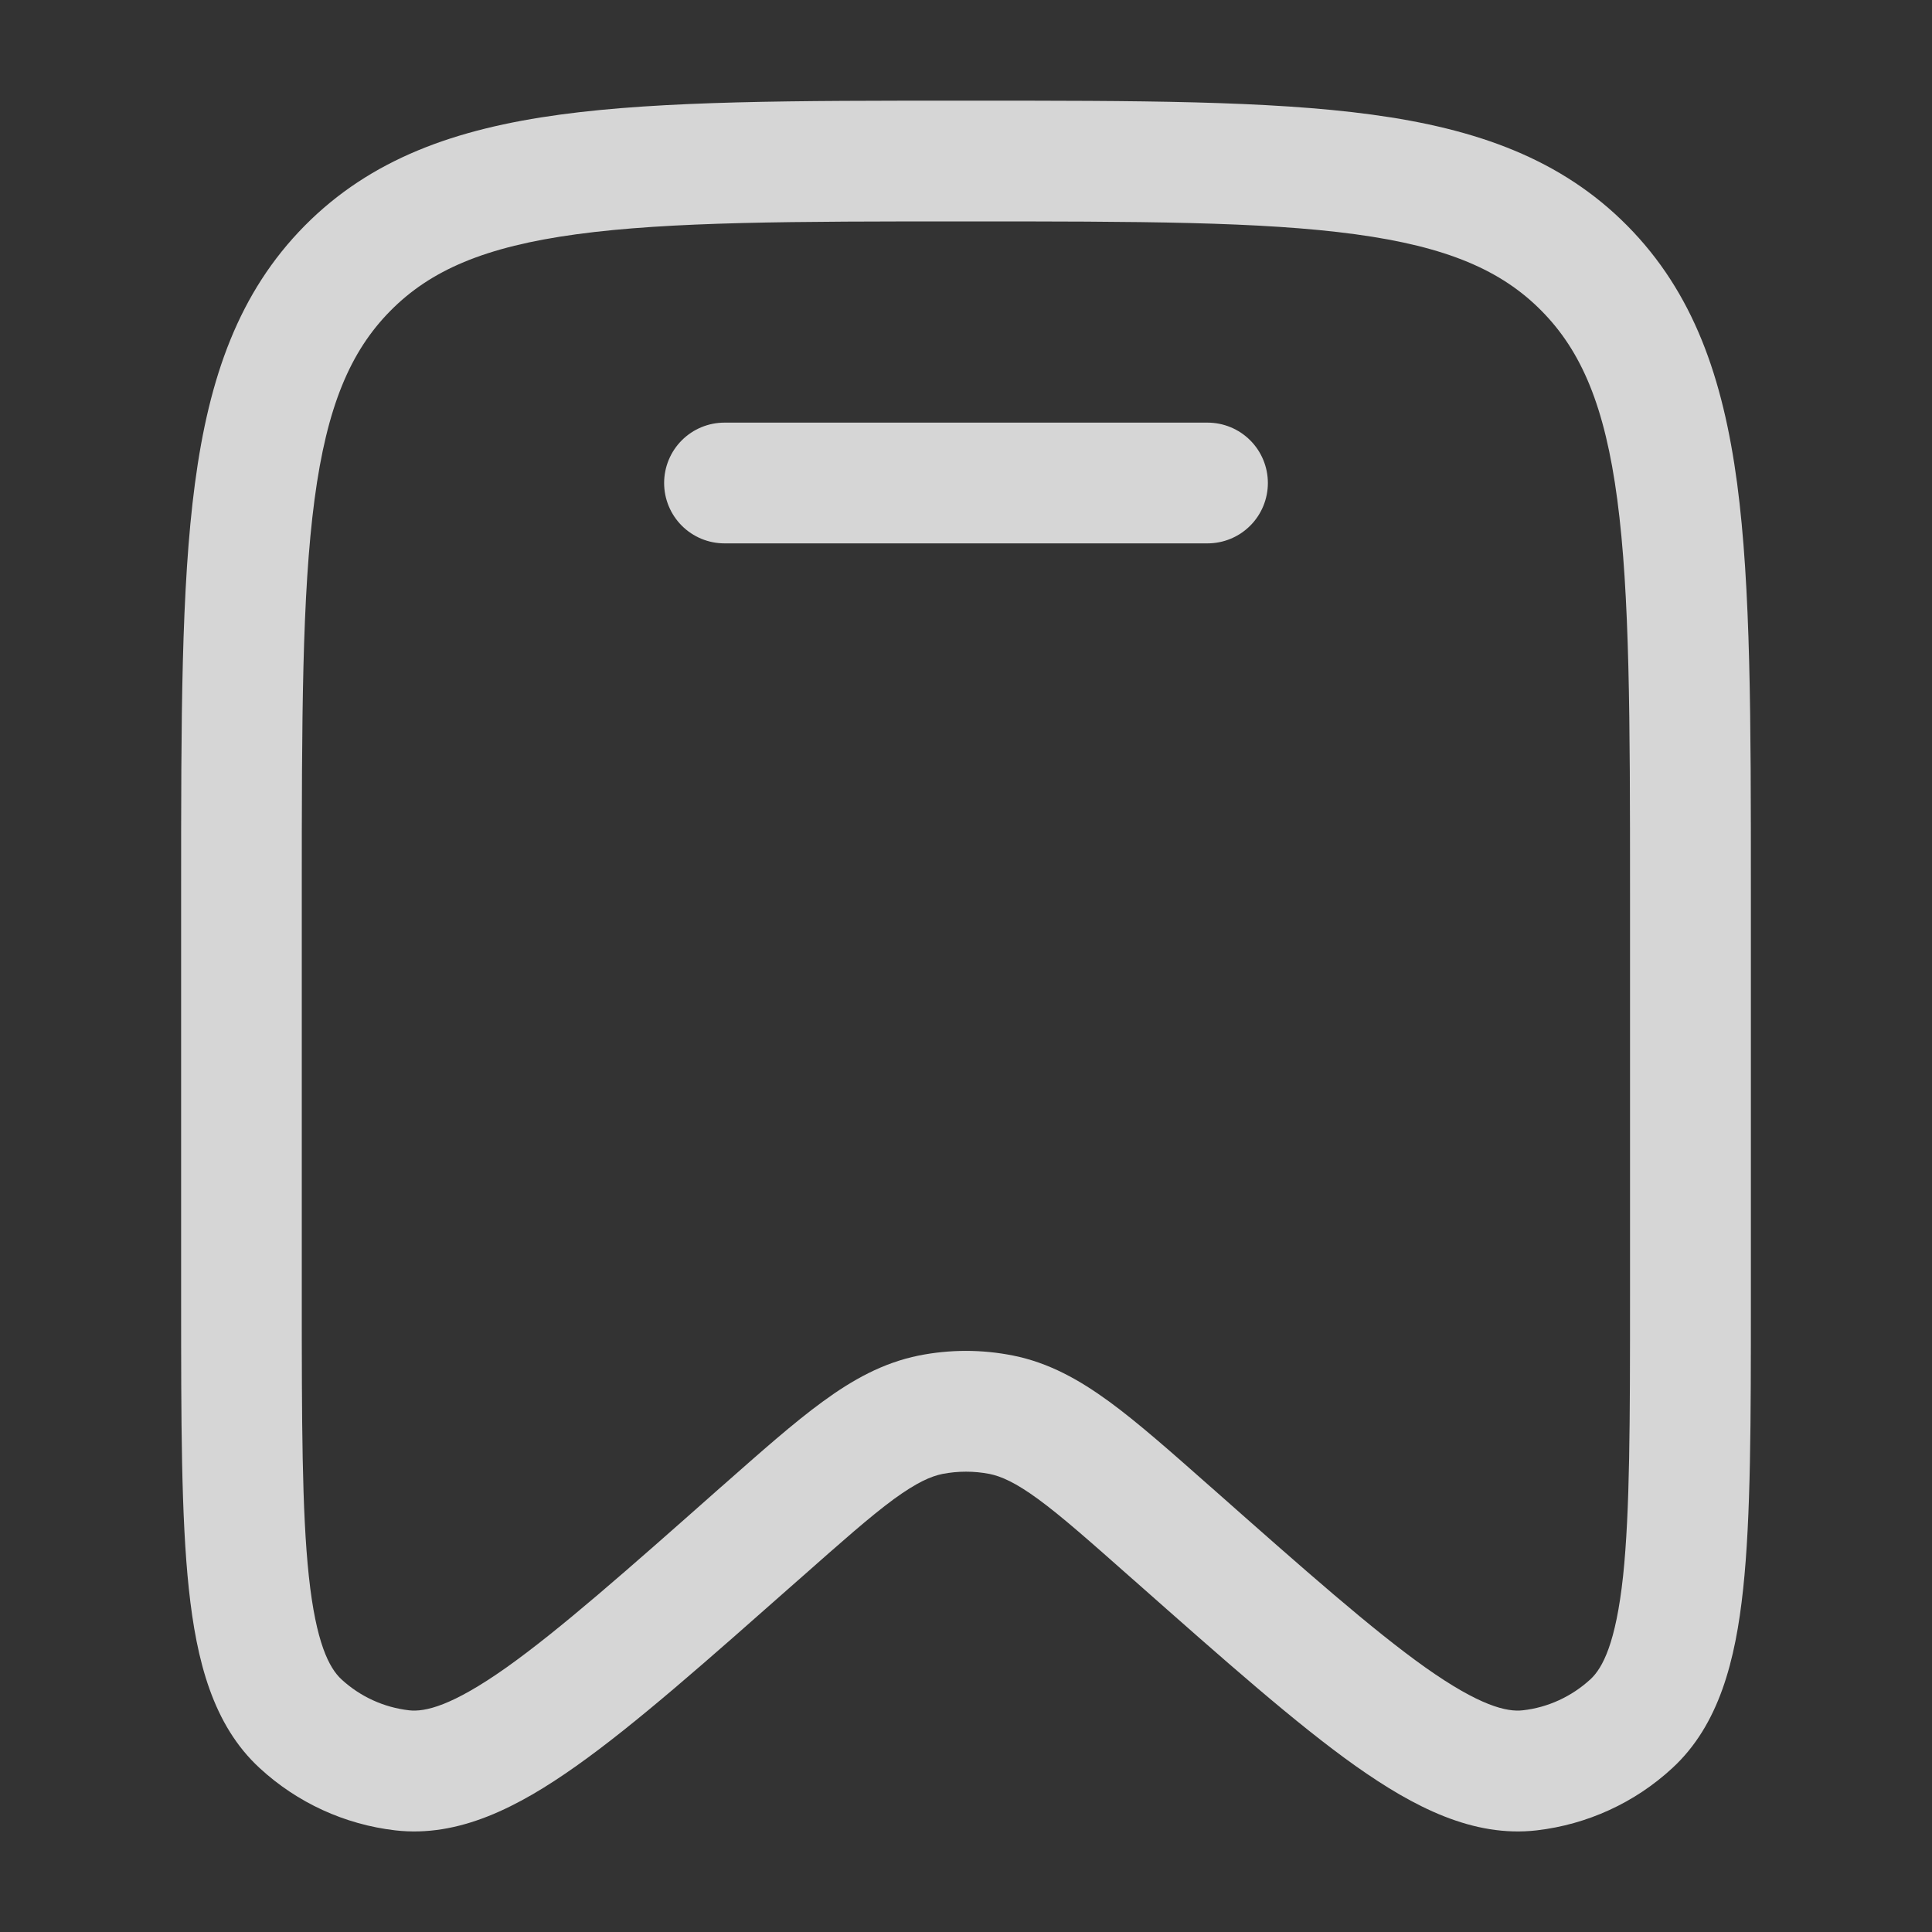 <svg width="20" height="20" viewBox="0 0 20 20" fill="none" xmlns="http://www.w3.org/2000/svg">
<rect x="0" y="0" width="20" height="20" fill="#333333" stroke="none"/>
<g opacity="0.8">
<path d="M7.5 4.375C7.334 4.375 7.175 4.441 7.058 4.558C6.941 4.675 6.875 4.834 6.875 5C6.875 5.166 6.941 5.325 7.058 5.442C7.175 5.559 7.334 5.625 7.5 5.625H12.5C12.666 5.625 12.825 5.559 12.942 5.442C13.059 5.325 13.125 5.166 13.125 5C13.125 4.834 13.059 4.675 12.942 4.558C12.825 4.441 12.666 4.375 12.5 4.375H7.5Z" fill="white"/>
<path fill-rule="evenodd" clip-rule="evenodd" d="M9.953 1.042C8.225 1.042 6.864 1.042 5.801 1.186C4.709 1.334 3.838 1.646 3.154 2.337C2.471 3.028 2.164 3.906 2.018 5.006C1.875 6.08 1.875 7.454 1.875 9.201V13.449C1.875 14.706 1.875 15.7 1.955 16.449C2.034 17.189 2.203 17.857 2.688 18.303C3.077 18.662 3.568 18.887 4.093 18.948C4.749 19.023 5.362 18.709 5.966 18.281C6.577 17.849 7.317 17.193 8.252 16.367L8.283 16.34C8.716 15.957 9.009 15.698 9.254 15.518C9.491 15.346 9.635 15.283 9.757 15.258C9.917 15.227 10.083 15.227 10.243 15.258C10.365 15.283 10.51 15.346 10.746 15.518C10.991 15.697 11.284 15.957 11.717 16.34L11.748 16.367C12.682 17.193 13.423 17.849 14.034 18.282C14.638 18.709 15.251 19.023 15.907 18.948C16.431 18.887 16.924 18.662 17.312 18.303C17.796 17.857 17.966 17.189 18.045 16.449C18.125 15.7 18.125 14.706 18.125 13.449V9.201C18.125 7.454 18.125 6.079 17.983 5.006C17.836 3.906 17.529 3.028 16.846 2.337C16.162 1.646 15.291 1.334 14.199 1.186C13.136 1.042 11.775 1.042 10.047 1.042H9.953ZM4.042 3.217C4.456 2.798 5.018 2.554 5.968 2.425C6.938 2.293 8.213 2.292 9.999 2.292C11.785 2.292 13.061 2.293 14.03 2.425C14.98 2.554 15.543 2.798 15.957 3.217C16.372 3.636 16.614 4.207 16.742 5.171C16.872 6.152 16.874 7.443 16.874 9.248V13.409C16.874 14.714 16.873 15.643 16.802 16.316C16.727 17.008 16.591 17.267 16.464 17.384C16.269 17.563 16.024 17.676 15.764 17.705C15.598 17.724 15.319 17.66 14.756 17.262C14.207 16.872 13.517 16.263 12.545 15.403L12.523 15.384C12.117 15.025 11.78 14.727 11.482 14.509C11.172 14.283 10.858 14.107 10.489 14.033C10.166 13.968 9.833 13.968 9.509 14.033C9.14 14.108 8.826 14.283 8.516 14.51C8.218 14.727 7.882 15.025 7.475 15.384L7.453 15.403C6.482 16.263 5.791 16.872 5.242 17.262C4.679 17.66 4.401 17.724 4.234 17.705C3.973 17.675 3.728 17.563 3.534 17.384C3.408 17.267 3.271 17.008 3.197 16.316C3.125 15.642 3.124 14.714 3.124 13.409V9.247C3.124 7.443 3.126 6.152 3.256 5.171C3.384 4.207 3.627 3.636 4.042 3.217Z" fill="white"/>
</g>
</svg>
